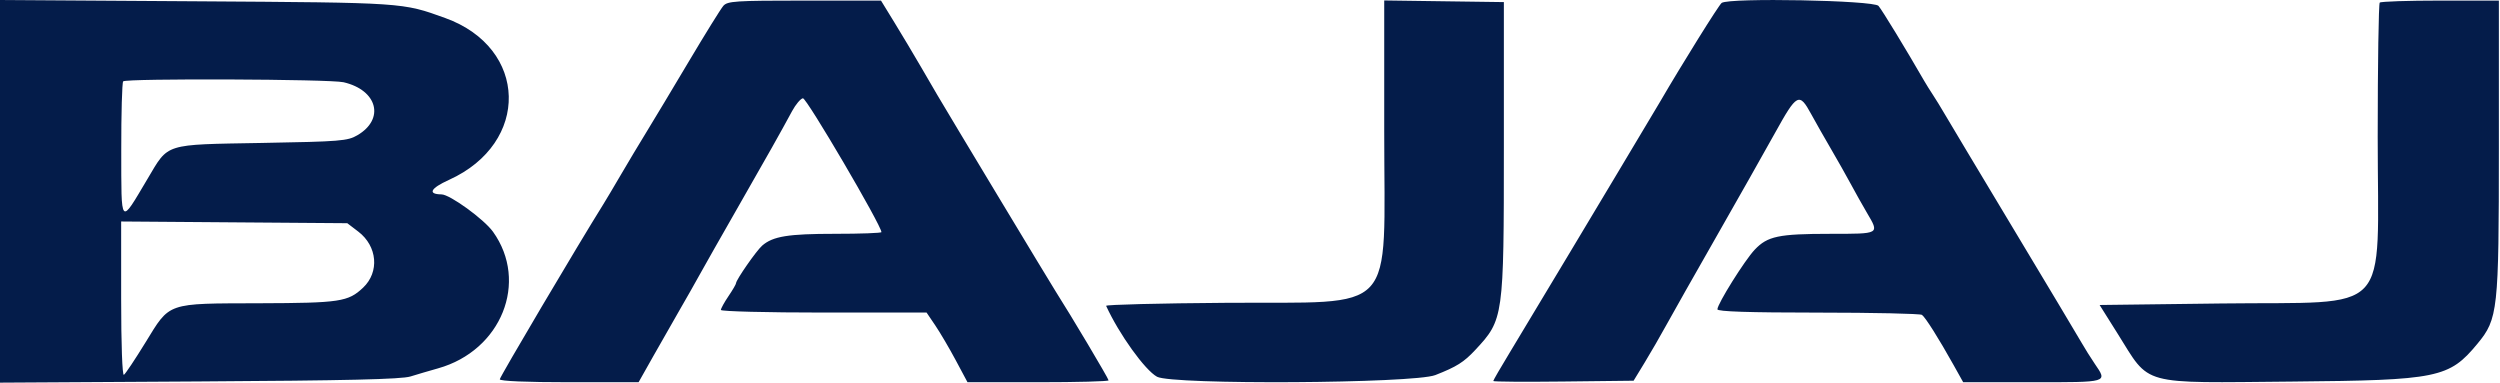 <svg width="392" height="60" viewBox="0 0 392 60" fill="none" xmlns="http://www.w3.org/2000/svg">
<path fill-rule="evenodd" clip-rule="evenodd" d="M0 29.999V60L31.227 59.812C54.359 59.673 62.947 59.472 64.354 59.033C65.399 58.708 67.351 58.133 68.691 57.756C78.619 54.965 82.944 44.195 77.297 36.331C75.89 34.372 70.548 30.496 69.234 30.48C67.002 30.453 67.48 29.529 70.416 28.198C83.171 22.415 82.818 7.518 69.816 2.828C63.056 0.389 63.51 0.42 30.752 0.203L0 0V29.999ZM113.415 0.923C113.02 1.38 110.6 5.28 108.036 9.59C105.473 13.9 102.457 18.923 101.335 20.751C100.212 22.58 98.421 25.572 97.354 27.4C96.288 29.229 95.052 31.307 94.608 32.018C90.555 38.509 78.365 59.115 78.365 59.474C78.365 59.757 82.554 59.934 89.248 59.934H100.131L102.475 55.778C103.763 53.492 105.622 50.233 106.607 48.535C107.592 46.837 108.986 44.379 109.706 43.073C110.425 41.767 113.094 37.065 115.636 32.625C120.347 24.4 122.366 20.814 124.196 17.427C124.76 16.382 125.526 15.473 125.896 15.408C126.454 15.31 138.207 35.345 138.207 36.396C138.207 36.542 134.926 36.662 130.916 36.662C123.582 36.662 121.205 37.047 119.513 38.51C118.611 39.29 115.41 43.891 115.41 44.408C115.41 44.565 114.875 45.481 114.222 46.443C113.569 47.406 113.035 48.377 113.035 48.602C113.035 48.826 120.291 49.01 129.16 49.01H145.286L146.653 51.028C147.406 52.139 148.85 54.596 149.863 56.49L151.704 59.934H162.766C168.85 59.934 173.827 59.802 173.827 59.64C173.827 59.366 167.885 49.382 165.523 45.685C164.658 44.333 148.694 17.839 146.987 14.922C146.723 14.471 145.574 12.499 144.435 10.54C143.297 8.581 141.414 5.429 140.252 3.535L138.139 0.091H126.136C115.293 0.091 114.063 0.172 113.415 0.923ZM217.046 20.641C217.046 49.876 219.441 47.288 192.196 47.482C181.794 47.557 173.353 47.77 173.439 47.957C175.465 52.386 179.538 58.055 181.426 59.075C183.811 60.363 221.674 60.134 225.058 58.812C228.41 57.499 229.532 56.794 231.329 54.867C235.767 50.103 235.806 49.827 235.806 22.888V0.329L226.426 0.201L217.046 0.071V20.641ZM269.96 0.455C269.539 0.741 263.752 10.025 260.27 16.002C259.604 17.144 256.635 22.117 253.603 27.163C253.368 27.555 250.039 33.111 246.206 39.511C242.373 45.911 238.091 53.034 236.691 55.341C235.29 57.648 234.144 59.628 234.144 59.743C234.144 59.858 239.095 59.893 245.147 59.823L256.149 59.696L257.885 56.846C258.84 55.279 260.383 52.608 261.314 50.91C262.245 49.212 265.756 43.008 269.116 37.125C272.476 31.24 276.615 23.921 278.313 20.86C281.775 14.619 282.113 14.443 284 17.902C284.713 19.208 286.109 21.665 287.103 23.363C288.097 25.061 289.485 27.519 290.188 28.825C290.889 30.131 292.029 32.162 292.719 33.337C294.714 36.733 294.836 36.662 286.981 36.664C278.871 36.667 277.153 37.029 275.141 39.15C273.576 40.8 269.289 47.652 269.289 48.502C269.289 48.852 274.186 49.012 285.081 49.017C293.766 49.021 301.093 49.181 301.363 49.373C301.909 49.762 303.982 53.047 306.304 57.203L307.829 59.934H318.717C330.708 59.934 330.472 60.004 328.453 57.033C327.819 56.101 326.885 54.608 326.377 53.717C325.869 52.826 321.022 44.724 315.606 35.712C310.191 26.7 305.35 18.616 304.849 17.748C304.347 16.881 303.56 15.598 303.099 14.899C302.637 14.199 302.012 13.2 301.712 12.677C298.845 7.701 295.124 1.595 294.549 0.923C293.8 0.046 271.201 -0.384 269.96 0.455ZM373.143 0.408C372.968 0.582 372.826 10.039 372.824 21.424C372.824 50.056 375.458 47.247 348.293 47.585L329.22 47.823L332.055 52.334C337.239 60.585 335.269 60.047 359.527 59.829C382.264 59.622 384.023 59.263 388.451 53.911C391.685 50.001 391.823 48.744 391.823 23.076V0.091H382.641C377.59 0.091 373.316 0.234 373.143 0.408ZM53.869 12.895C59.189 14.128 60.375 18.664 56.043 21.202C54.504 22.104 53.39 22.194 41.082 22.413C25.553 22.691 26.494 22.396 23.126 28.057C18.791 35.346 19.032 35.61 19.013 23.562C19.005 17.792 19.14 12.93 19.314 12.757C19.797 12.274 51.742 12.402 53.869 12.895ZM56.179 36.315C59.179 38.603 59.525 42.659 56.931 45.108C54.588 47.319 53.321 47.51 40.71 47.55C25.992 47.595 26.715 47.345 22.802 53.714C21.18 56.352 19.661 58.63 19.426 58.775C19.176 58.93 18.997 53.986 18.997 46.885V34.729L36.727 34.864L54.455 34.999L56.179 36.315Z" fill="#041C4A"/>
</svg>
